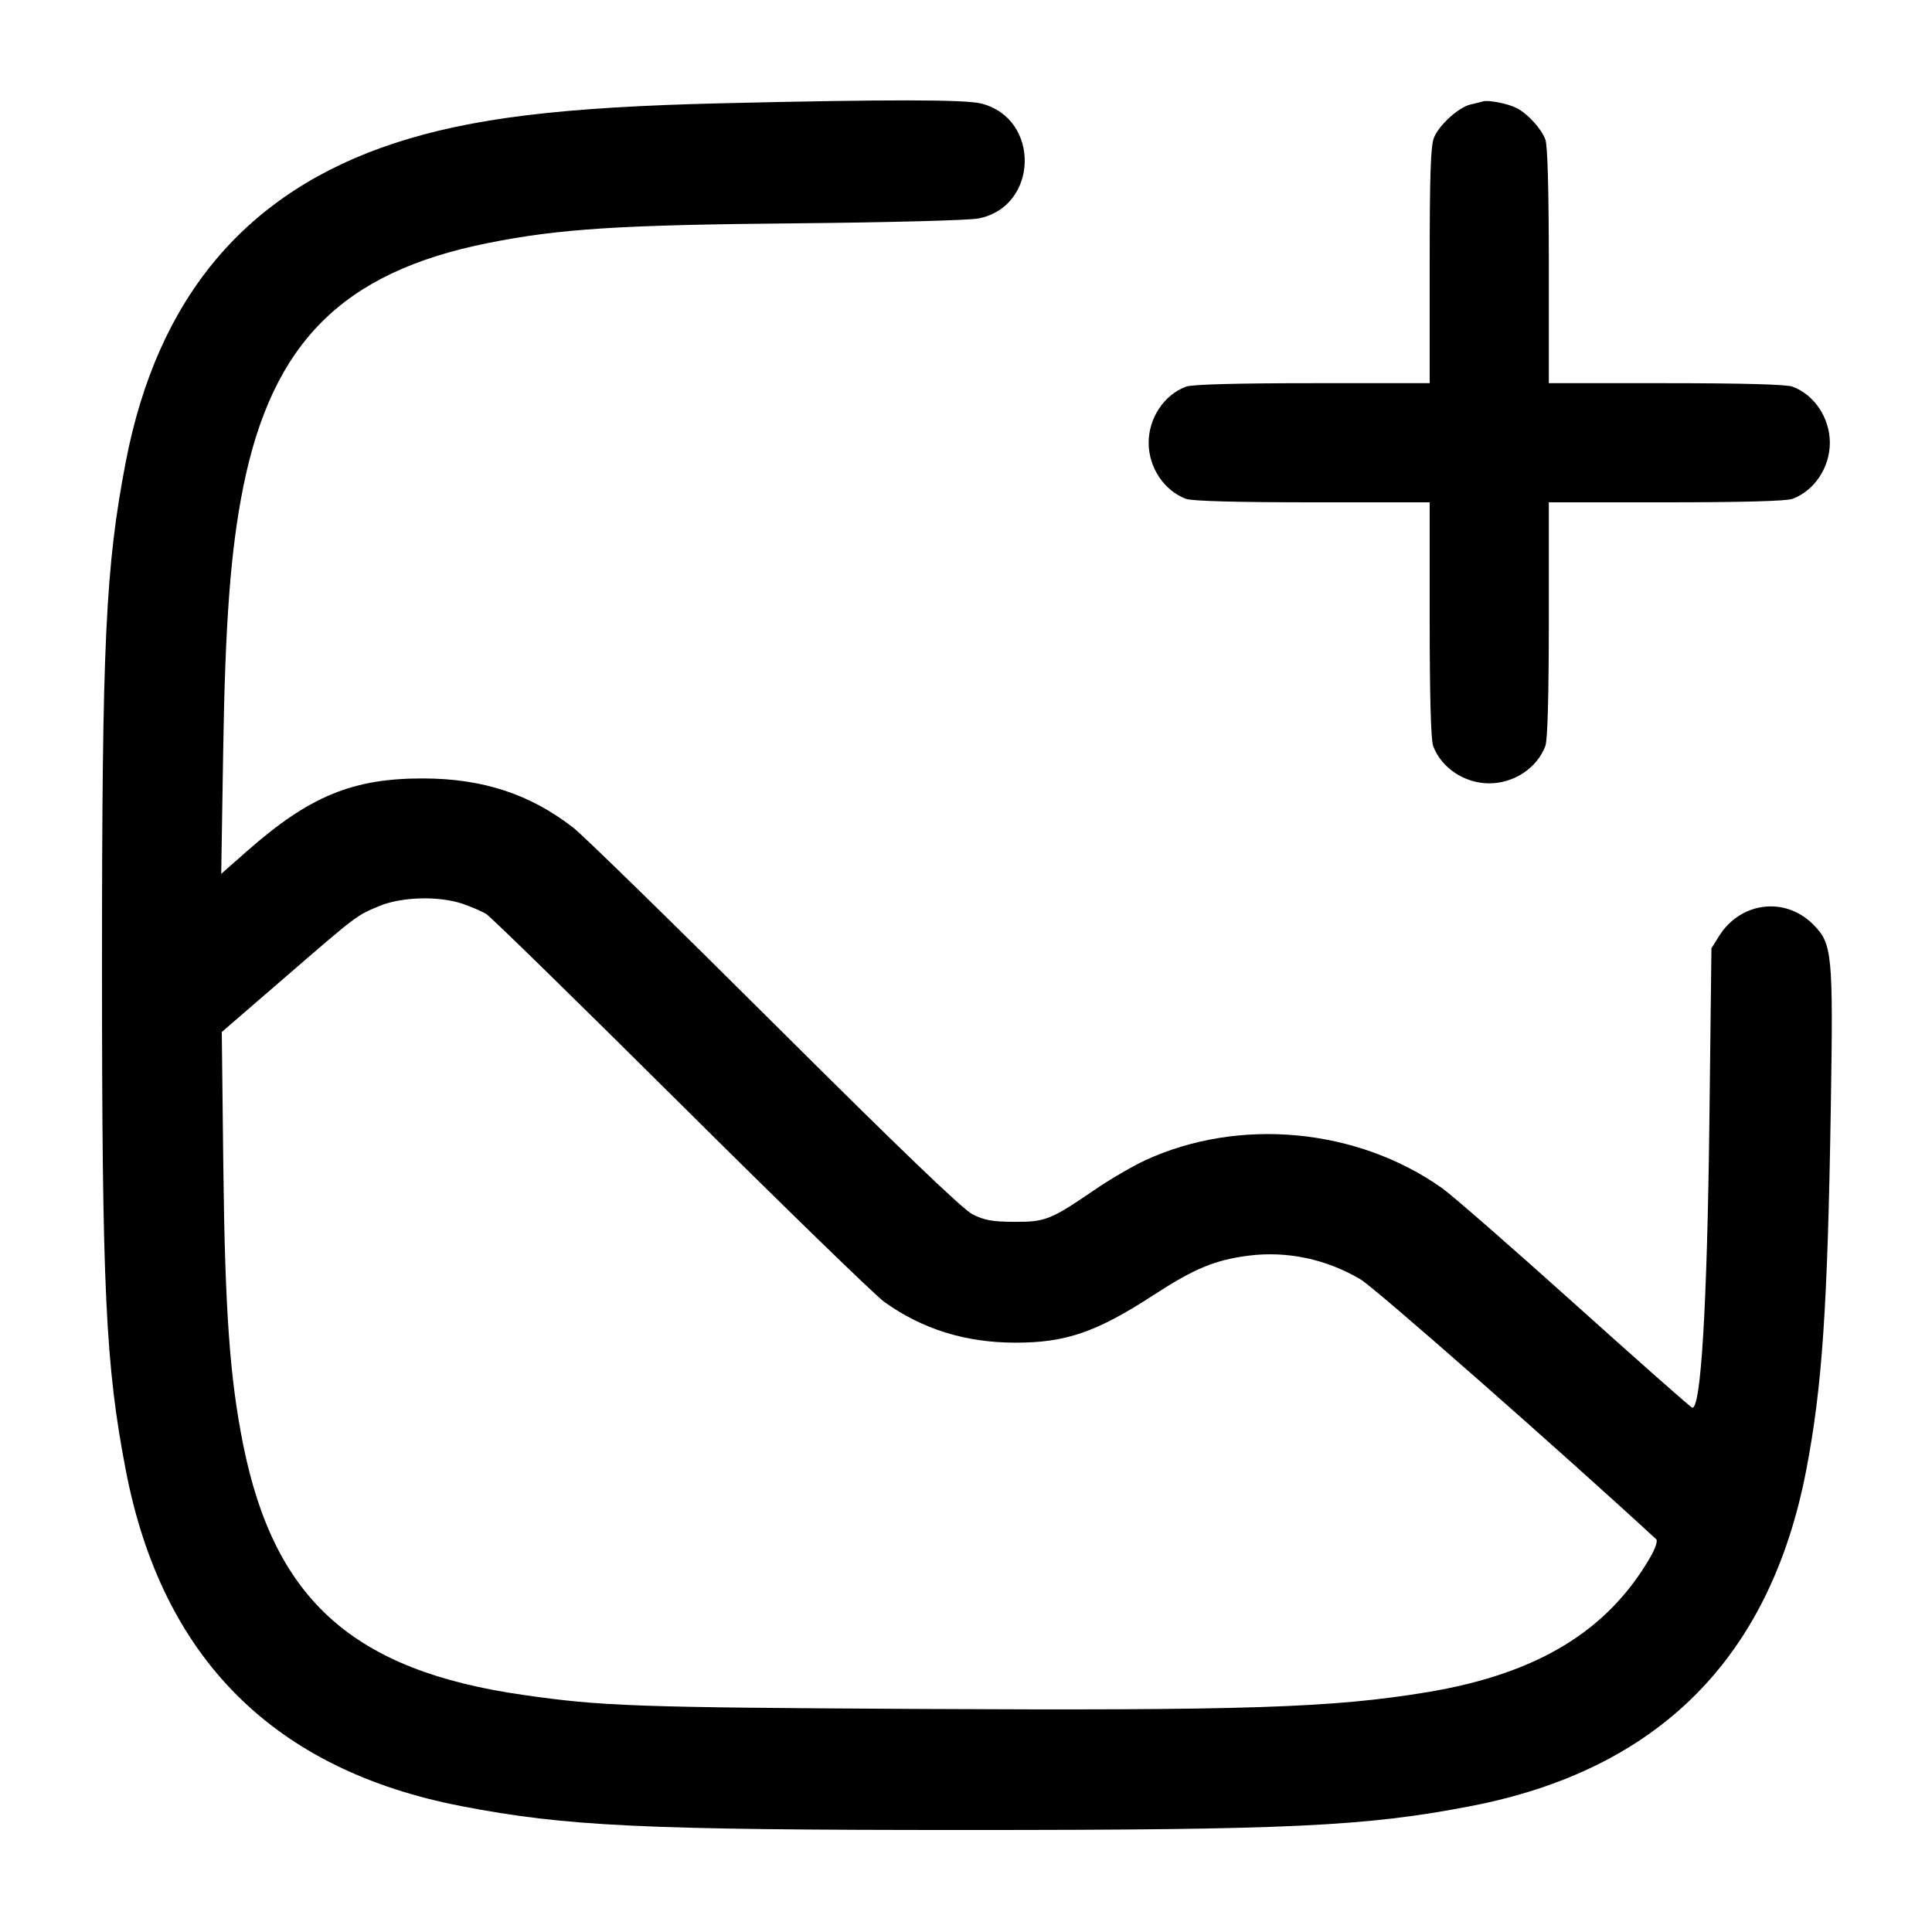 <svg width="24" height="24" viewBox="0 0 24 24" fill="none" xmlns="http://www.w3.org/2000/svg"><path d="M8.960 1.283 C 6.976 1.330,5.854 1.467,4.900 1.779 C 3.060 2.382,1.958 3.688,1.563 5.734 C 1.311 7.042,1.267 7.973,1.267 12.000 C 1.267 16.027,1.311 16.958,1.563 18.266 C 2.013 20.599,3.401 21.987,5.734 22.437 C 7.034 22.688,7.987 22.733,12.000 22.733 C 16.013 22.733,16.966 22.688,18.266 22.437 C 20.599 21.987,21.987 20.599,22.437 18.266 C 22.636 17.232,22.703 16.250,22.743 13.759 C 22.774 11.840,22.762 11.722,22.523 11.483 C 22.173 11.133,21.619 11.203,21.353 11.631 L 21.260 11.780 21.235 13.900 C 21.208 16.212,21.129 17.524,21.020 17.486 C 20.998 17.479,20.341 16.898,19.560 16.196 C 18.779 15.494,18.039 14.848,17.915 14.760 C 16.859 14.012,15.387 13.875,14.221 14.416 C 14.067 14.488,13.791 14.649,13.609 14.773 C 13.052 15.154,12.987 15.180,12.600 15.178 C 12.326 15.177,12.225 15.158,12.080 15.084 C 11.957 15.021,11.182 14.277,9.620 12.722 C 8.366 11.473,7.242 10.375,7.122 10.282 C 6.585 9.865,5.999 9.672,5.260 9.670 C 4.381 9.668,3.844 9.889,3.065 10.576 L 2.748 10.855 2.772 9.358 C 2.797 7.727,2.865 6.831,3.021 6.053 C 3.382 4.256,4.256 3.382,6.053 3.021 C 6.950 2.841,7.693 2.794,9.900 2.774 C 11.052 2.763,12.033 2.737,12.154 2.714 C 12.902 2.569,12.929 1.473,12.189 1.286 C 11.986 1.235,11.027 1.234,8.960 1.283 M18.420 1.260 C 18.398 1.267,18.331 1.284,18.271 1.297 C 18.124 1.329,17.881 1.548,17.814 1.708 C 17.772 1.809,17.760 2.162,17.760 3.299 L 17.760 4.760 16.303 4.760 C 15.370 4.760,14.805 4.775,14.733 4.803 C 14.460 4.905,14.269 5.193,14.269 5.500 C 14.269 5.807,14.460 6.095,14.733 6.197 C 14.805 6.225,15.370 6.240,16.303 6.240 L 17.760 6.240 17.760 7.697 C 17.760 8.630,17.775 9.195,17.803 9.267 C 17.905 9.540,18.193 9.731,18.500 9.731 C 18.807 9.731,19.095 9.540,19.197 9.267 C 19.225 9.195,19.240 8.630,19.240 7.697 L 19.240 6.240 20.697 6.240 C 21.630 6.240,22.195 6.225,22.267 6.197 C 22.540 6.095,22.731 5.807,22.731 5.500 C 22.731 5.193,22.540 4.905,22.267 4.803 C 22.195 4.775,21.630 4.760,20.697 4.760 L 19.240 4.760 19.240 3.303 C 19.240 2.370,19.225 1.805,19.197 1.733 C 19.146 1.597,18.977 1.412,18.840 1.342 C 18.732 1.287,18.485 1.238,18.420 1.260 M5.743 11.226 C 5.851 11.263,5.985 11.320,6.040 11.354 C 6.095 11.387,7.184 12.452,8.460 13.720 C 9.736 14.988,10.872 16.092,10.985 16.173 C 11.457 16.511,11.992 16.678,12.608 16.679 C 13.238 16.681,13.622 16.549,14.334 16.085 C 14.837 15.758,15.095 15.651,15.512 15.598 C 15.989 15.538,16.473 15.640,16.900 15.892 C 17.078 15.996,19.382 18.022,20.575 19.122 C 20.595 19.140,20.562 19.239,20.499 19.347 C 19.967 20.264,19.096 20.791,17.740 21.019 C 16.565 21.215,15.485 21.251,11.380 21.229 C 7.885 21.210,7.474 21.195,6.500 21.055 C 4.390 20.753,3.409 19.877,3.021 17.947 C 2.854 17.114,2.795 16.284,2.774 14.480 L 2.755 12.820 3.536 12.145 C 4.443 11.361,4.427 11.373,4.717 11.253 C 4.994 11.140,5.450 11.128,5.743 11.226 " stroke="none" fill-rule="evenodd" fill="black"></path></svg>